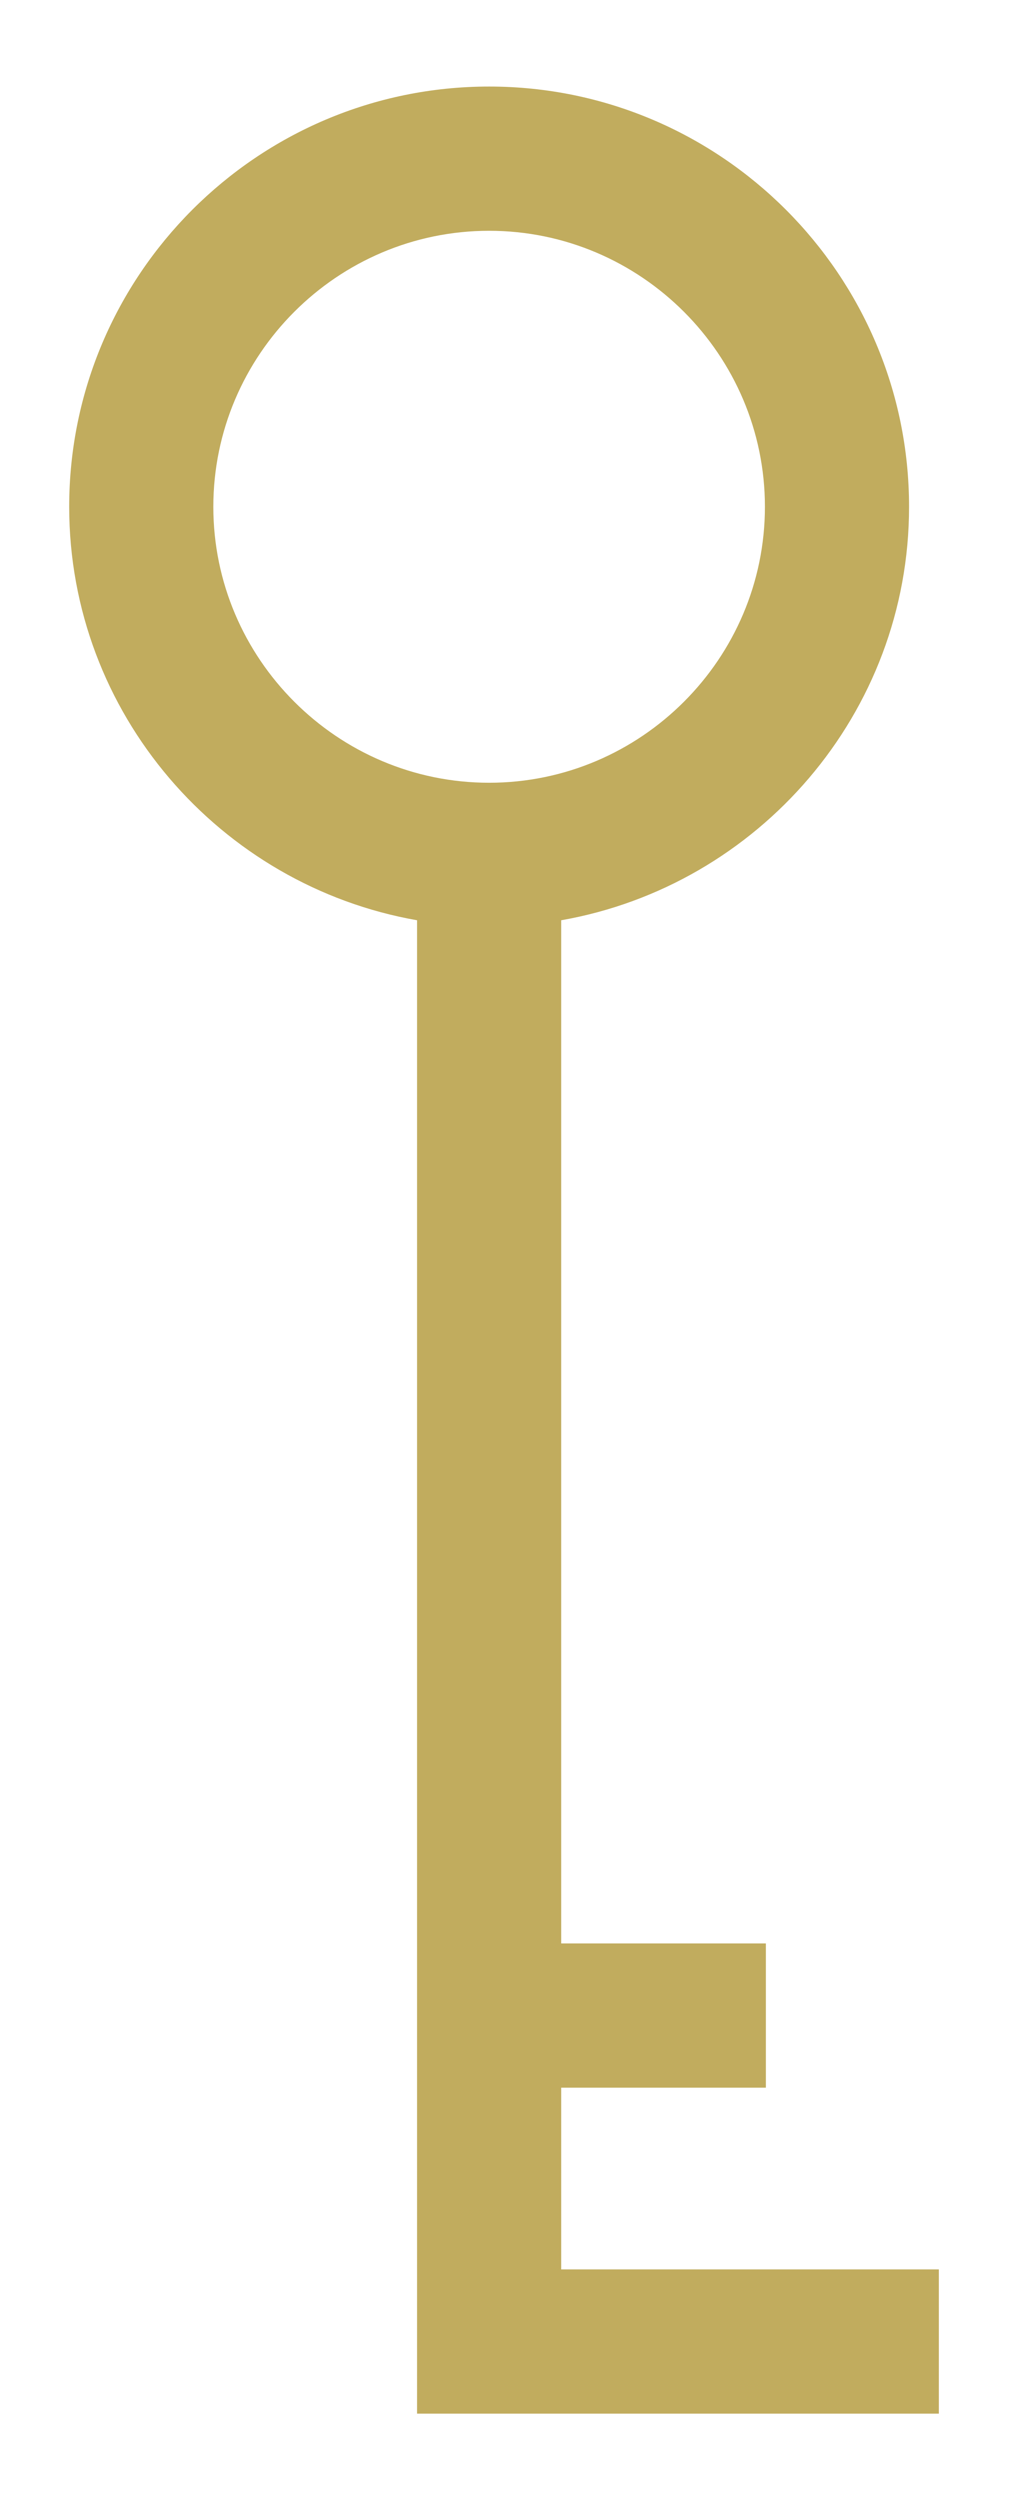 <?xml version="1.0" encoding="UTF-8"?>
<svg enable-background="new 0 0 105 260" version="1.1" viewBox="0 0 105 260" xmlns="http://www.w3.org/2000/svg">
 <style type="text/css">.st0{fill:#C1AC5E;}</style>
 <path class="st0" d="m58.4 236v-18.9h21.3v-15h-21.3v-106.4c20.5-3.6 36.2-21.5 36.2-43 0-24.1-19.6-43.7-43.7-43.7s-43.7 19.6-43.7 43.7c0 21.5 15.7 39.4 36.2 43v155.3h54.3v-15h-39.3zm-36.2-183.3c0-15.8 12.9-28.7 28.7-28.7s28.7 12.9 28.7 28.7-12.9 28.7-28.7 28.7-28.7-12.9-28.7-28.7z"/>
</svg>
